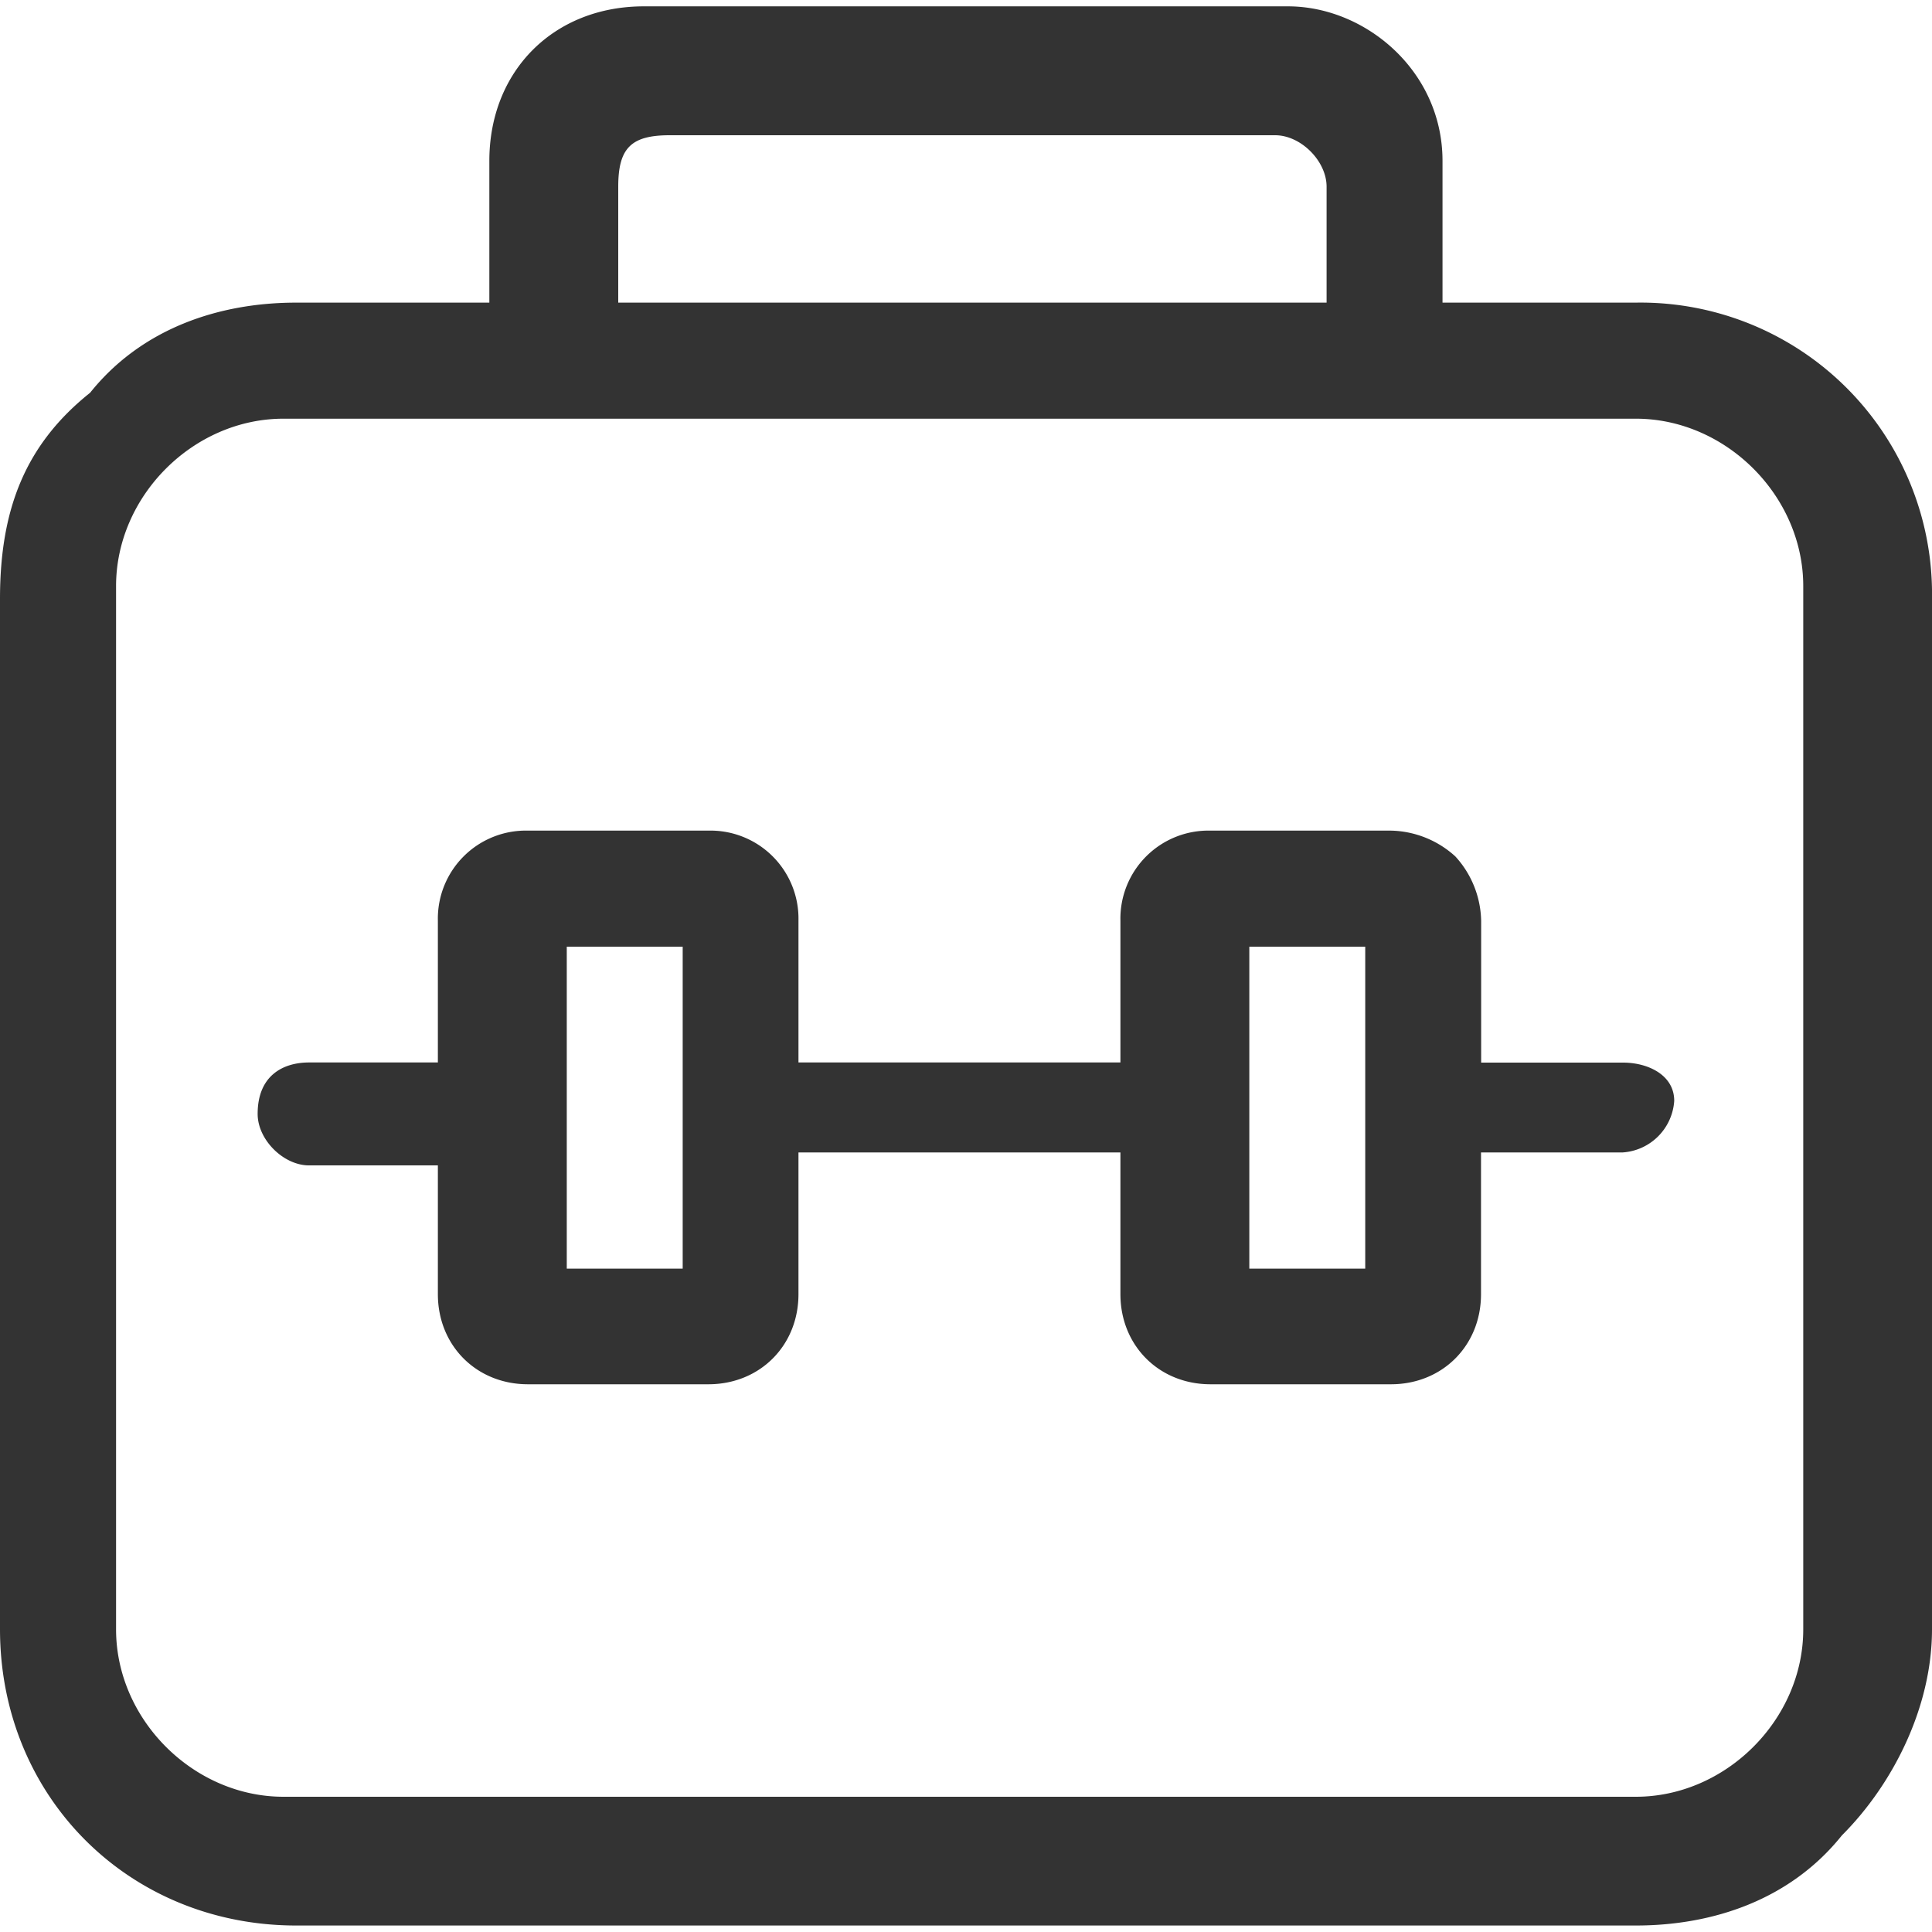 <?xml version="1.0" standalone="no"?><!DOCTYPE svg PUBLIC "-//W3C//DTD SVG 1.1//EN" "http://www.w3.org/Graphics/SVG/1.1/DTD/svg11.dtd"><svg class="icon" width="200px" height="200.00px" viewBox="0 0 1024 1024" version="1.1" xmlns="http://www.w3.org/2000/svg"><path fill="#333333" d="M860.16 563.2h-75.118v-75.118a52.005 52.005 0 0 0-13.678-34.158 52.224 52.224 0 0 0-34.158-13.678h-95.598a46.665 46.665 0 0 0-47.762 47.762v75.118h-170.642v-75.118a46.665 46.665 0 0 0-47.762-47.762h-95.598a46.665 46.665 0 0 0-47.762 47.762v75.118h-68.242c-13.678 0-27.282 6.802-27.282 27.282 0 13.678 13.678 27.282 27.282 27.282h68.242v68.242c0 27.282 20.48 47.762 47.762 47.762h95.598c27.282 0 47.762-20.48 47.762-47.762v-75.118h170.642v75.118c0 27.282 20.48 47.762 47.762 47.762h95.598c27.282 0 47.762-20.48 47.762-47.762v-75.118h75.118a29.33 29.33 0 0 0 27.282-27.282c0.073-13.531-13.531-20.334-27.209-20.334z m-498.322 109.202h-61.44v-170.642h61.44v170.642z m361.765 0h-61.44v-170.642h61.44v170.642zM866.962 160.402h-102.4v-75.118c0-47.762-40.96-81.92-81.92-81.92h-341.358c-47.762 0-81.92 34.158-81.92 81.92v75.118h-102.4c-40.96 0-81.92 13.678-109.202 47.762-34.158 27.282-47.762 61.44-47.762 109.202v546.158c0 88.722 68.242 157.038 157.038 157.038h709.998c40.96 0 81.92-13.678 109.202-47.762 27.282-27.282 47.762-68.242 47.762-109.202v-546.158a154.478 154.478 0 0 0-157.038-157.038z m-539.282-61.44c0-20.48 6.802-27.282 27.282-27.282h320.878c13.678 0 27.282 13.678 27.282 27.282v61.44h-375.442v-61.44z m628.078 764.635c0 47.762-40.96 88.722-88.722 88.722h-716.8c-47.762 0-88.722-40.96-88.722-88.722v-552.96c0-47.762 40.96-88.722 88.722-88.722h716.8c47.762 0 88.722 40.96 88.722 88.722v552.96z" /></svg>
